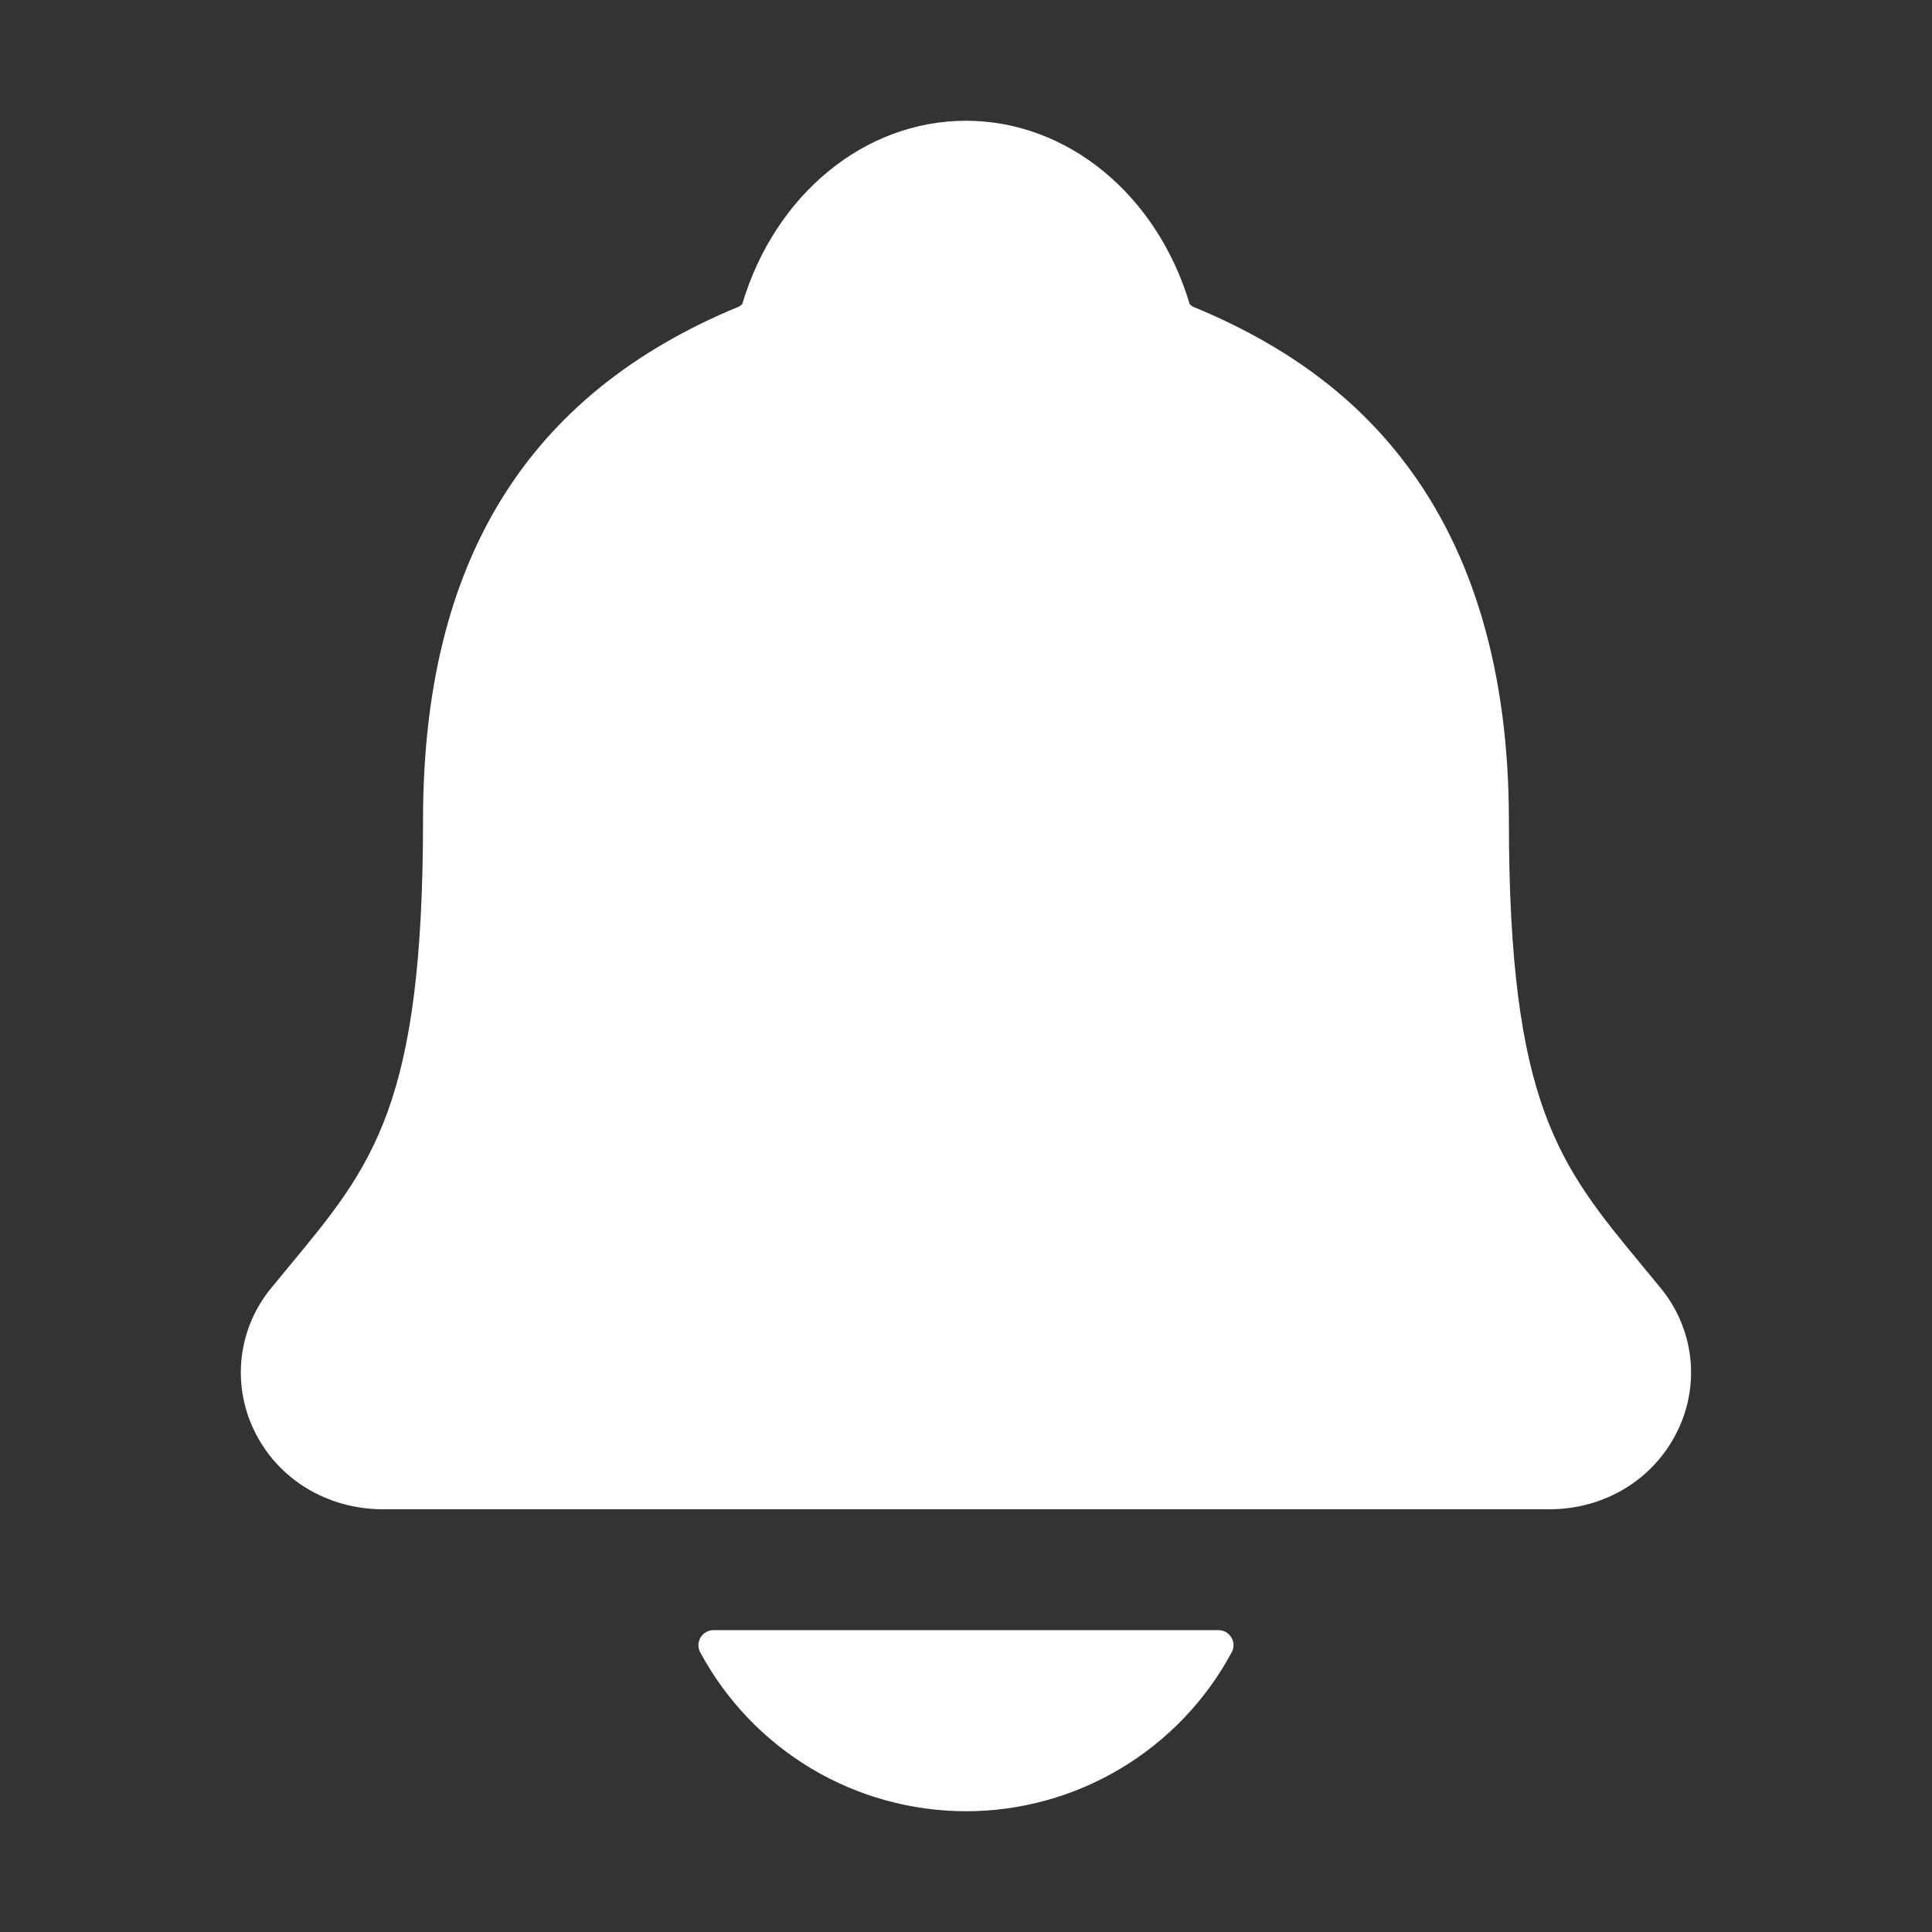 <svg width="24" height="24" viewBox="0 0 24 24" fill="none" xmlns="http://www.w3.org/2000/svg">
<rect x="0" y="0" width="24" height="24" fill="#333333" stroke="none"/>
<path d="M20.628 15.999C20.55 15.905 20.474 15.811 20.399 15.721C19.368 14.474 18.744 13.721 18.744 10.19C18.744 8.362 18.306 6.862 17.444 5.737C16.809 4.905 15.95 4.275 14.817 3.809C14.803 3.801 14.79 3.79 14.779 3.778C14.371 2.414 13.257 1.5 11.999 1.5C10.742 1.5 9.628 2.414 9.221 3.776C9.21 3.788 9.197 3.799 9.183 3.807C6.54 4.895 5.255 6.982 5.255 10.188C5.255 13.721 4.633 14.474 3.6 15.72C3.525 15.81 3.449 15.902 3.371 15.998C3.17 16.24 3.043 16.535 3.004 16.847C2.966 17.16 3.017 17.477 3.153 17.761C3.442 18.37 4.059 18.749 4.762 18.749H19.242C19.942 18.749 20.554 18.371 20.844 17.764C20.981 17.48 21.033 17.163 20.995 16.85C20.956 16.537 20.829 16.242 20.628 15.999Z" fill="white"/>
<path d="M11.999 22.5C12.677 22.5 13.341 22.316 13.923 21.968C14.504 21.62 14.98 21.122 15.301 20.525C15.316 20.497 15.324 20.465 15.323 20.432C15.322 20.4 15.313 20.368 15.296 20.341C15.279 20.313 15.256 20.29 15.228 20.274C15.2 20.258 15.168 20.25 15.135 20.25H8.864C8.832 20.25 8.8 20.258 8.772 20.274C8.744 20.29 8.72 20.313 8.703 20.34C8.687 20.368 8.677 20.4 8.676 20.432C8.675 20.465 8.683 20.497 8.698 20.525C9.019 21.122 9.495 21.62 10.076 21.968C10.658 22.316 11.322 22.499 11.999 22.5Z" fill="white"/>
</svg>
